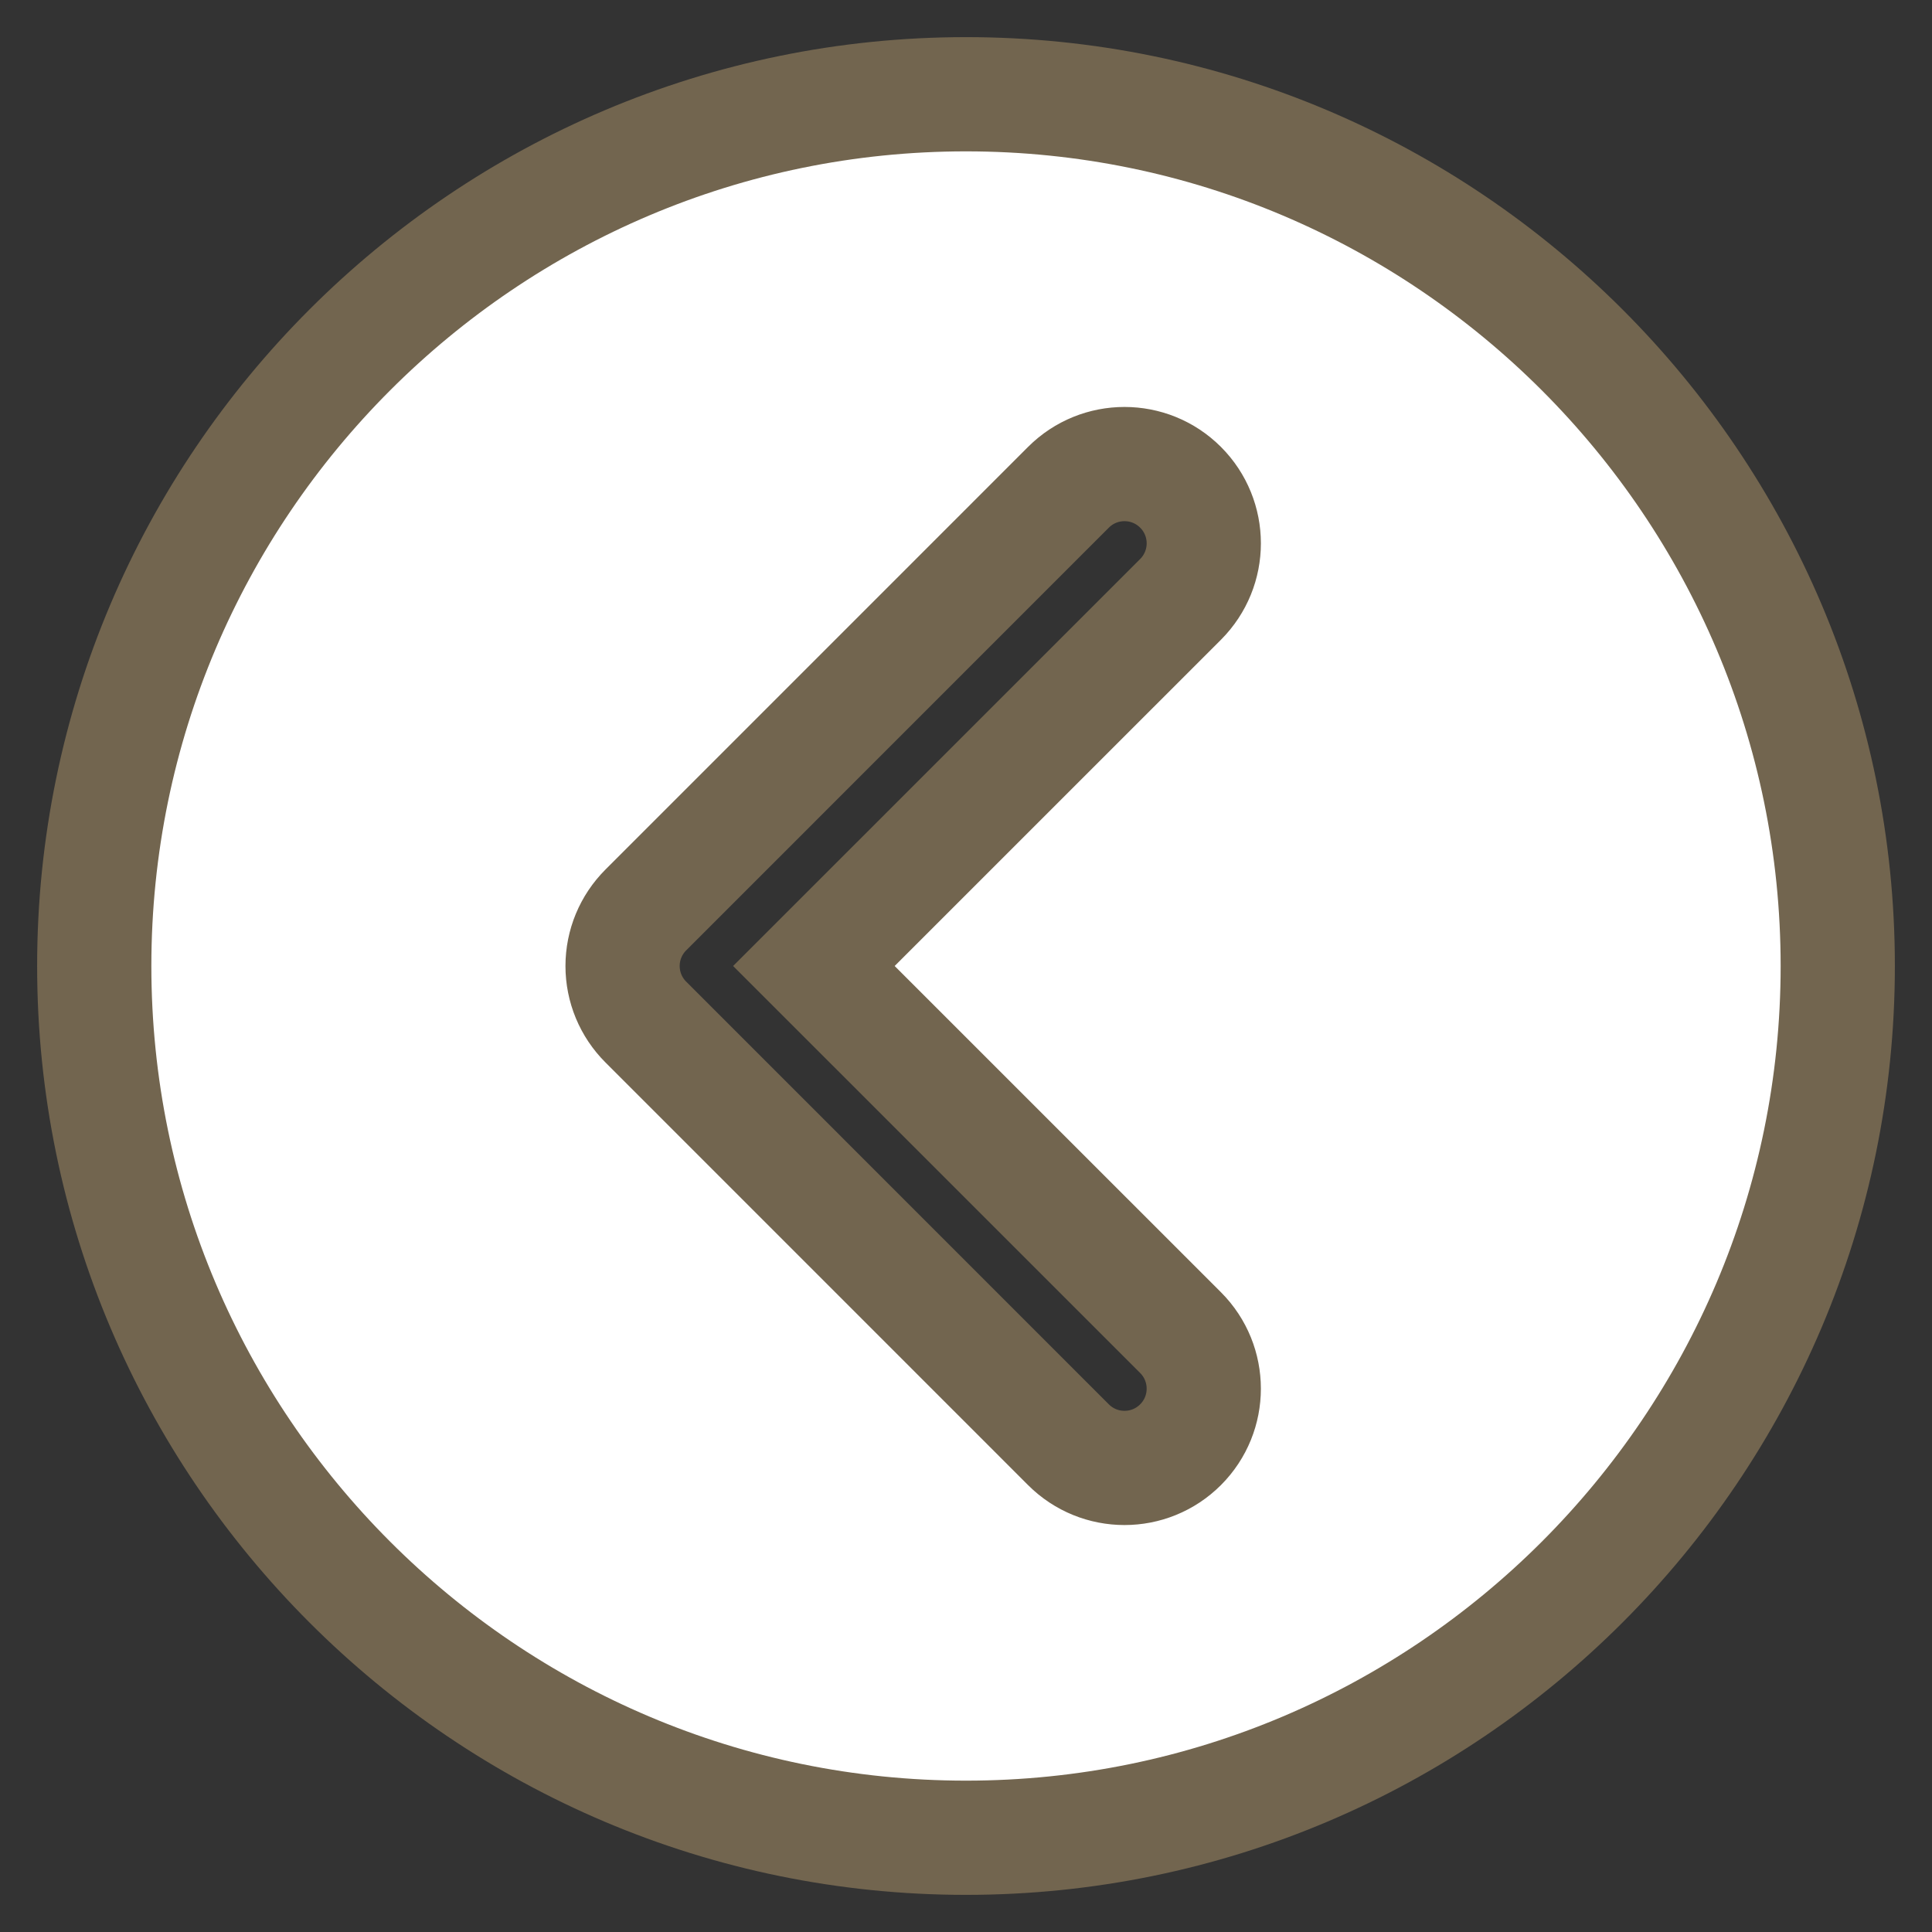 <svg width="41" height="41" viewBox="0 0 41 41" fill="none" xmlns="http://www.w3.org/2000/svg">
<rect x="0" y="0" width="41" height="41" fill="#333333" stroke="none"/>
<path d="M2 20.5C2 30.701 10.299 39 20.5 39C30.701 39 39 30.701 39 20.5C39 10.299 30.701 2 20.5 2C10.299 2 2 10.299 2 20.5ZM25.053 10.341C25.381 10.669 25.546 11.1 25.546 11.53C25.546 11.961 25.381 12.391 25.053 12.72L17.272 20.5L25.053 28.28C25.71 28.937 25.71 30.002 25.053 30.659C24.396 31.316 23.331 31.316 22.674 30.659L13.705 21.689C13.389 21.374 13.212 20.946 13.212 20.5C13.212 20.054 13.389 19.627 13.705 19.311L22.674 10.341C23.331 9.684 24.396 9.684 25.053 10.341Z" fill="white" stroke="#72654F" stroke-width="2.424"/>
</svg>
